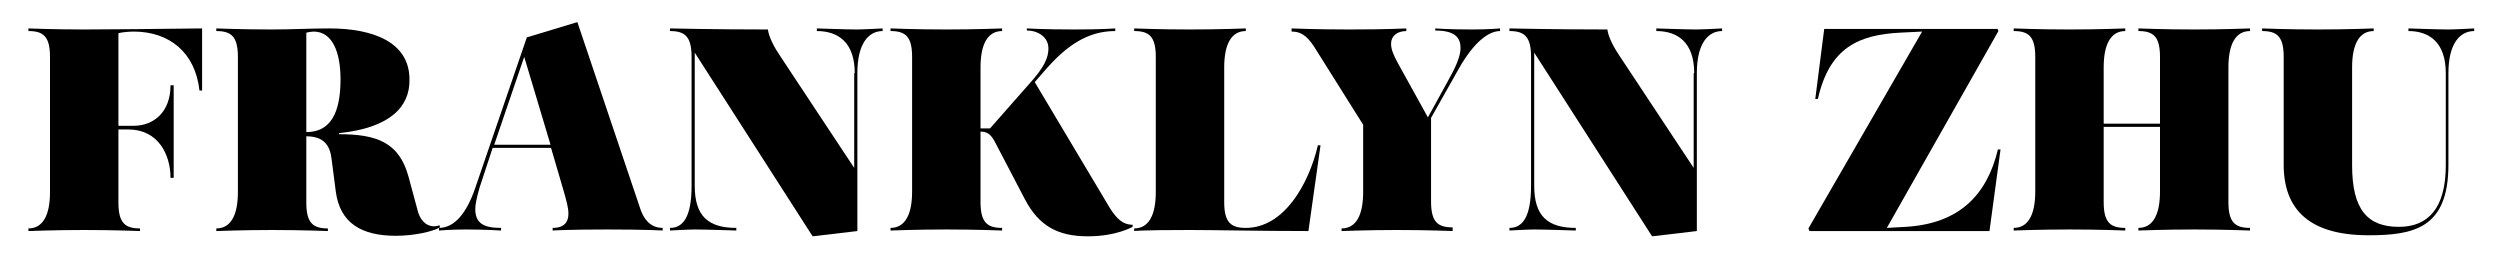 <?xml version="1.0" encoding="utf-8"?>
<!-- Generator: Adobe Illustrator 19.1.0, SVG Export Plug-In . SVG Version: 6.00 Build 0)  -->
<svg version="1.1" id="Layer_1" xmlns="http://www.w3.org/2000/svg" xmlns:xlink="http://www.w3.org/1999/xlink" x="0px" y="0px"
	 viewBox="0 0 475 50" style="enable-background:new 0 0 475 50;" xml:space="preserve">
<g>
	<path d="M22.5,23.9h2.9c3.7,0,7-2.5,7-7.7h0.6v17.6h-0.6c0-4.5-2.4-9.2-8-9.2h-1.9v13.9c0,3.9,1.3,4.9,4.1,4.9v0.5
		c0,0-4.8-0.2-10.6-0.2c-5.7,0-10.6,0.2-10.6,0.2v-0.5c2.8,0,4.1-2.6,4.1-6.9V10.8c0-3.9-1.3-4.9-4.1-4.9V5.4c0,0,4.8,0.2,10.6,0.2
		c4.9,0,13-0.1,22.4-0.2v11.8h-0.5C37.1,9.9,32.1,6,25.4,6c-1.3,0-2.5,0.2-2.9,0.3V23.9z"/>
	<path d="M64.4,25.3v0.2c7.1,0,11.4,1.5,13.2,8l1.7,6.3c0.4,1.8,1.5,3.2,3.2,3.2c0.3,0,0.7-0.1,1-0.2l0.1,0.4
		c-1.4,0.8-4.9,1.6-8.4,1.6c-6.5,0-10.6-2.4-11.4-8.4L63,30.2c-0.3-2.5-1.4-4.3-4.8-4.3v12.6c0,3.9,1.3,4.9,4.1,4.9v0.5
		c0,0-4.8-0.2-10.6-0.2c-5.7,0-10.6,0.2-10.6,0.2v-0.5c2.8,0,4.1-2.6,4.1-6.9V10.8c0-3.9-1.3-4.9-4.1-4.9V5.4c0,0,4.8,0.2,10.6,0.2
		c3.8,0,7-0.2,10.9-0.2c8.1,0,15.2,2.5,15.2,9.7C77.9,20.3,74.1,24.3,64.4,25.3z M58.2,25.1c4.5,0,6.5-3.5,6.5-10
		c0-5.3-1.6-9.1-5.1-9.1c-0.4,0-0.9,0.1-1.4,0.2V25.1z"/>
	<path d="M109.7,4.2l11.9,35.3c0.9,2.8,2.5,3.8,4.3,3.8v0.5c0,0-3-0.2-10.6-0.2c-7.4,0-10.3,0.2-10.3,0.2v-0.5c2.3,0,3-1.2,3-2.7
		c0-1.2-0.4-2.5-0.9-4.3l-2.4-8.2H93.6l-2.5,7.6c-0.5,1.8-0.8,3.1-0.8,4c0,2.8,1.7,3.6,4.9,3.6v0.5c0,0-3-0.2-6.7-0.2
		c-2.8,0-5.1,0.2-5.1,0.2v-0.5c3,0,5.3-2.9,6.9-7.6l9.8-28.6L109.7,4.2z M104.6,27.5l-5-16.7l-5.7,16.7H104.6z"/>
	<path d="M162.4,13.9c0-5.8-3.1-8-7.2-8V5.4c0,0,5.7,0.2,7.6,0.2c1.2,0,4.9-0.2,4.9-0.2v0.5c-2.5,0-4.8,2.1-4.8,8v30l-8.5,1L132,10
		v25.3c0,5.8,2.6,8,7.9,8v0.5c0,0-5.9-0.2-7.9-0.2c-1.2,0-4.7,0.2-4.7,0.2v-0.5c2.5,0,4.1-2.1,4.1-8V10.8c0-3.9-1.3-4.9-4.1-4.9V5.4
		c0,0,8.4,0.2,18.6,0.2c0.2,1.5,1.2,3.4,2.5,5.3l13.9,21V13.9z"/>
	<path d="M186.3,38.4c0,3.9,1.3,4.9,4.1,4.9v0.5c0,0-4.8-0.2-10.6-0.2c-5.7,0-10.6,0.2-10.6,0.2v-0.5c2.8,0,4.1-2.6,4.1-6.9V10.8
		c0-3.9-1.3-4.9-4.1-4.9V5.4c0,0,4.8,0.2,10.6,0.2c5.7,0,10.6-0.2,10.6-0.2v0.5c-2.8,0-4.1,2.6-4.1,6.9v11.6h1.8l7.4-8.4
		c3-3.3,3.7-5.1,3.7-6.8c0-2.1-1.9-3.4-4.1-3.4V5.4c0,0,3.2,0.2,9,0.2c5.4,0,7.8-0.2,7.8-0.2v0.5c-5.2,0-9.2,2.7-13.3,7.4l-2,2.3
		l14.2,23.8c1.3,2.1,2.5,3.3,4.4,3.3v0.4c0,0-3.1,1.8-8.5,1.8c-5.6,0-9.3-1.9-12-7.1L189,26.9c-0.7-1.3-1.4-1.9-2.7-1.9V38.4z"/>
	<path d="M236.7,5.9c-2.8,0-4.1,2.6-4.1,6.9v25.6c0,3.9,1.3,4.9,4.1,4.9c7.3,0,12-8.4,13.7-15.7h0.5l-2.3,16.3
		c-9.1,0-17.7-0.2-22.5-0.2c-9.8,0-10.6,0.2-10.6,0.2v-0.5c2.8,0,4.1-2.6,4.1-6.9V10.8c0-3.9-1.3-4.9-4.1-4.9V5.4
		c0,0,4.8,0.2,10.6,0.2c5.7,0,10.6-0.2,10.6-0.2V5.9z"/>
	<path d="M276.1,43.9c0,0-4.8-0.2-10.6-0.2c-5.7,0-10.6,0.2-10.6,0.2v-0.5c2.8,0,4.1-2.6,4.1-6.9V23.7l-9.3-14.8
		c-1.6-2.5-2.9-2.9-4.3-2.9V5.4c0,0,4.5,0.2,11,0.2c7.3,0,10.8-0.2,10.8-0.2v0.5c-1.8,0-2.9,1-2.9,2.4c0,1.2,0.6,2.4,1.3,3.7
		l5.7,10.3l3.8-6.9c1.4-2.5,2.4-4.6,2.4-6.3c0-1.9-1-3.3-4.8-3.3V5.4c0,0,2.5,0.2,7,0.2c3.2,0,5.3-0.2,5.3-0.2v0.5
		c-2.1,0-4.9,2-7.8,7.1l-5.3,9.4v15.9c0,3.9,1.3,4.9,4.1,4.9V43.9z"/>
	<path d="M321.9,13.9c0-5.8-3.1-8-7.2-8V5.4c0,0,5.7,0.2,7.6,0.2c1.2,0,4.9-0.2,4.9-0.2v0.5c-2.5,0-4.8,2.1-4.8,8v30l-8.5,1
		L291.5,10v25.3c0,5.8,2.6,8,7.9,8v0.5c0,0-5.9-0.2-7.9-0.2c-1.2,0-4.7,0.2-4.7,0.2v-0.5c2.5,0,4.1-2.1,4.1-8V10.8
		c0-3.9-1.3-4.9-4.1-4.9V5.4c0,0,8.4,0.2,18.6,0.2c0.2,1.5,1.2,3.4,2.5,5.3l13.9,21V13.9z"/>
	<path d="M379.5,5.4l0.2,0.5l-21.2,37.4l3.6-0.2c10-0.6,15.4-5.9,17.5-14.7h0.5l-2.1,15.5h-34.2l-0.2-0.5l21.6-37.4l-4.1,0.2
		c-7.9,0.4-13.5,2.8-15.7,12.6h-0.5l1.7-13.3H379.5z"/>
	<path d="M427.5,5.9c-2.8,0-4.1,2.6-4.1,6.9v25.6c0,3.9,1.3,4.9,4.1,4.9v0.5c0,0-4.8-0.2-10.6-0.2c-5.7,0-10.6,0.2-10.6,0.2v-0.5
		c2.8,0,4.1-2.6,4.1-6.9V24.1h-10.7v14.3c0,3.9,1.3,4.9,4.1,4.9v0.5c0,0-4.8-0.2-10.6-0.2c-5.7,0-10.6,0.2-10.6,0.2v-0.5
		c2.8,0,4.1-2.6,4.1-6.9V10.8c0-3.9-1.3-4.9-4.1-4.9V5.4c0,0,4.8,0.2,10.6,0.2c5.7,0,10.6-0.2,10.6-0.2v0.5c-2.8,0-4.1,2.6-4.1,6.9
		v10.7h10.7V10.8c0-3.9-1.3-4.9-4.1-4.9V5.4c0,0,4.8,0.2,10.6,0.2c5.7,0,10.6-0.2,10.6-0.2V5.9z"/>
	<path d="M465.2,13.9v17.4c0,12.1-6.6,13.4-15.2,13.4c-11.1,0-16.1-4.8-16.1-13.4V10.8c0-3.9-1.3-4.9-4.1-4.9V5.4
		c0,0,4.8,0.2,10.6,0.2c5.7,0,10.6-0.2,10.6-0.2v0.5c-2.8,0-4.1,2.6-4.1,6.9v18.6c0,8.4,2.9,11.7,8.9,11.7c5.5,0,8.9-3.5,8.9-11.7
		V13.9c0-5.8-3.1-8-7.1-8V5.4c0,0,5.7,0.2,7.6,0.2c1.2,0,4.9-0.2,4.9-0.2v0.5C467.5,5.9,465.2,8.1,465.2,13.9z"/>
</g>
</svg>

